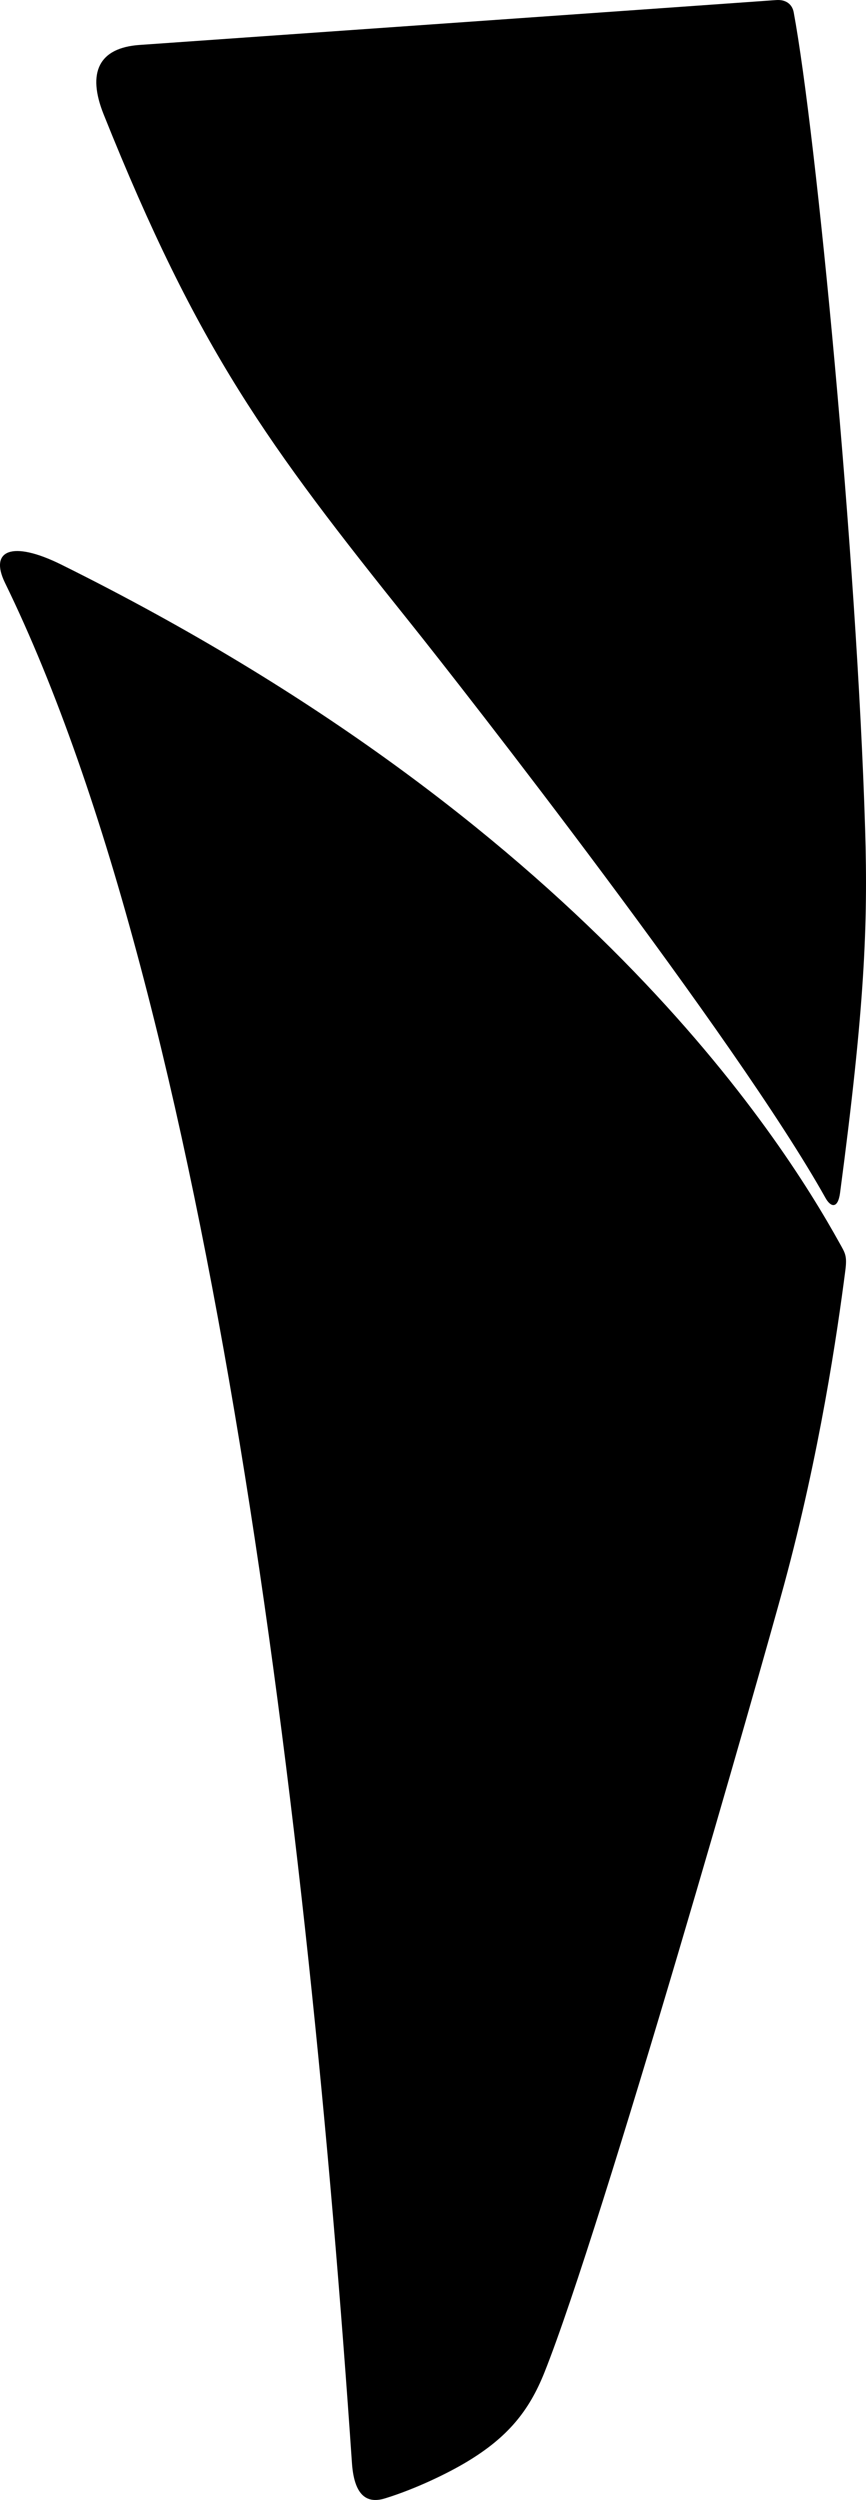 <?xml version="1.0" encoding="utf-8"?>
<!-- Generator: Adobe Illustrator 16.0.0, SVG Export Plug-In . SVG Version: 6.00 Build 0)  -->
<!DOCTYPE svg PUBLIC "-//W3C//DTD SVG 1.1//EN" "http://www.w3.org/Graphics/SVG/1.1/DTD/svg11.dtd">
<svg version="1.1" id="Layer_1" xmlns="http://www.w3.org/2000/svg" xmlns:xlink="http://www.w3.org/1999/xlink" x="0px" y="0px"
	 width="625.686px" height="1805.725px" viewBox="0 0 625.686 1805.725" enable-background="new 0 0 625.686 1805.725"
	 xml:space="preserve">
<path d="M606.828,898.321C563.384,819.86,419.384,593.86,44.383,407.859C8.486,390.055-7.845,397.505,3.625,421.015
	c149.361,306.099,219.259,898.347,250.655,1357.994c1.849,27.021,13.541,28.75,23.992,25.521
	c22.465-6.939,45.667-18.311,59.211-26.473c29.223-17.605,44.687-36.438,55.855-64.418
	c41.881-104.854,157.149-509.977,173.146-568.947c25.87-95.395,38.432-181.943,44.279-227.127
	C612.132,906.927,610.55,905.042,606.828,898.321z M596.402,865.249c3.938,7.051,9.021,7.85,10.549-3.678
	c17.765-133.918,20.207-193.345,18.101-262.711c-6-197.334-35.331-502.324-51.604-589.992c-1.067-5.764-5.577-9.324-12.62-8.82
	C472.215,6.374,169.429,27.633,100.8,32.467c-29.341,2.066-38.062,19.81-25.917,50.142c68.166,170.25,118.166,238.25,221.5,367.25
	C333.962,496.772,532.407,750.672,596.402,865.249z"/>
</svg>
